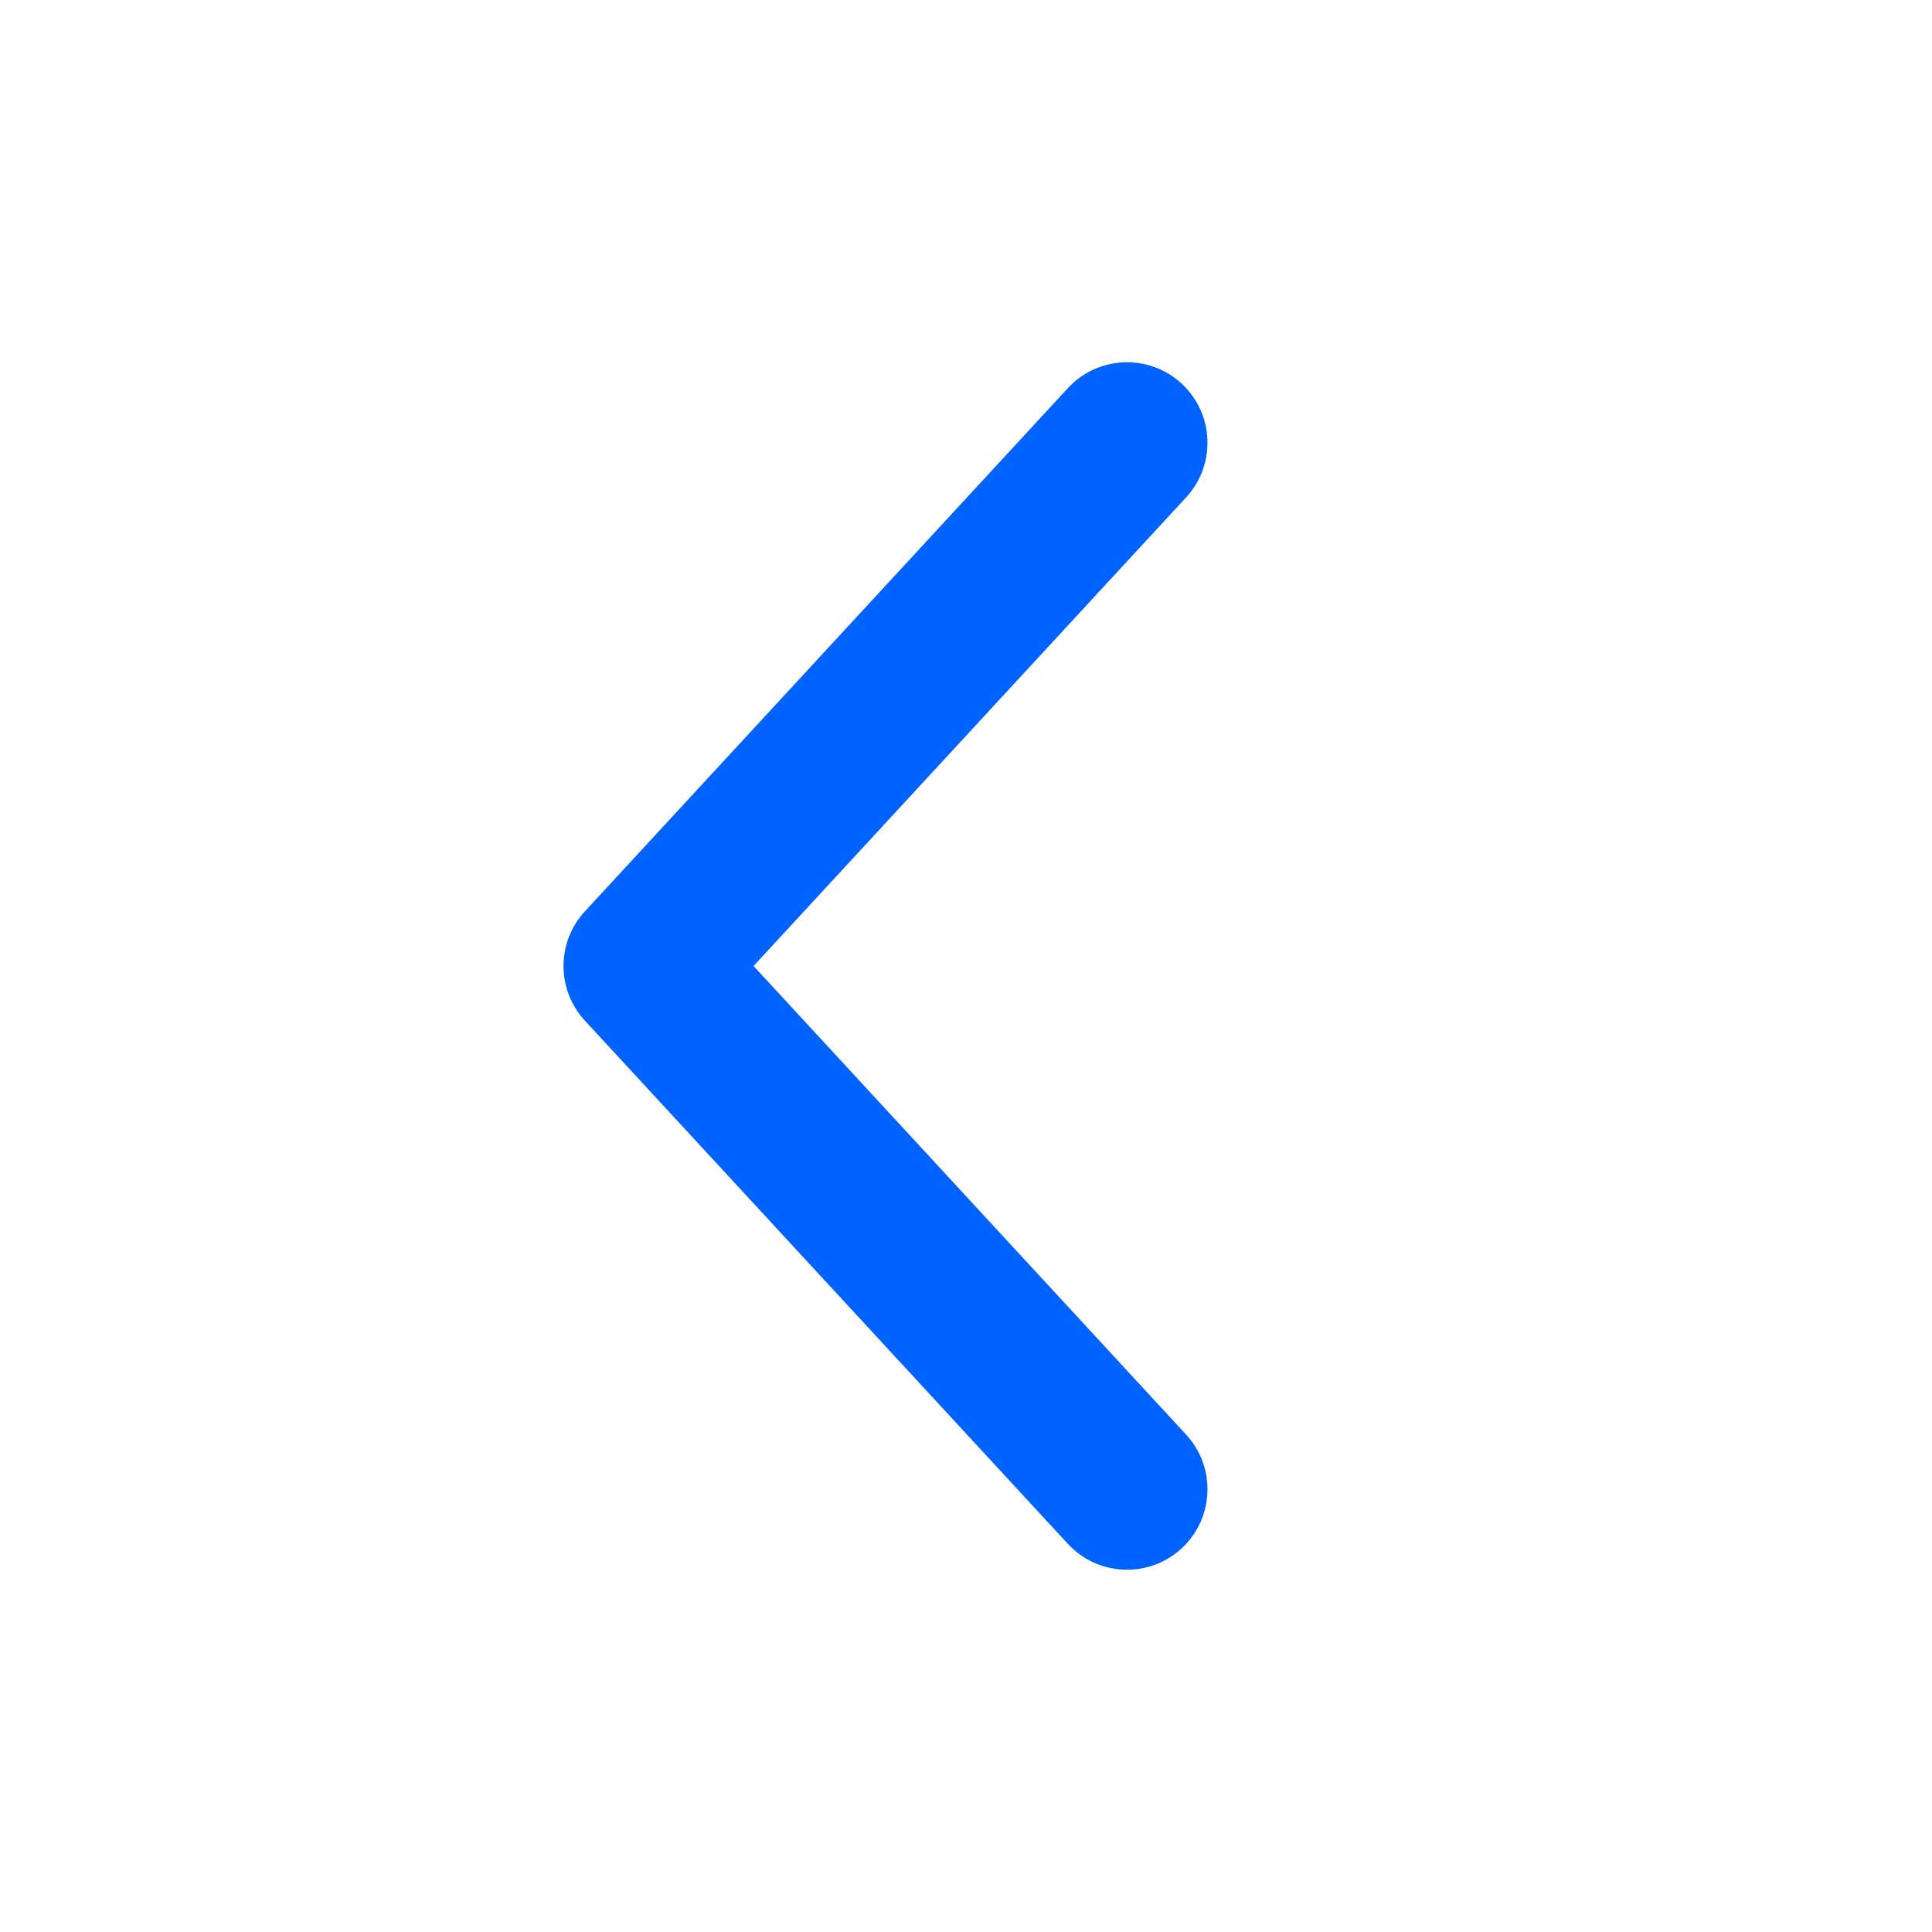 <svg width="24" height="24" viewBox="0 0 24 24" fill="#0062FF" xmlns="http://www.w3.org/2000/svg">
<path fill-rule="evenodd" clip-rule="evenodd" d="M14.678 4.765C15.084 5.14 15.109 5.772 14.735 6.178L9.361 12L14.735 17.822C15.109 18.227 15.084 18.86 14.678 19.235C14.273 19.609 13.64 19.584 13.265 19.178L7.265 12.678C6.912 12.295 6.912 11.705 7.265 11.322L13.265 4.822C13.64 4.416 14.273 4.391 14.678 4.765Z" fill="inherit"/>
</svg>
